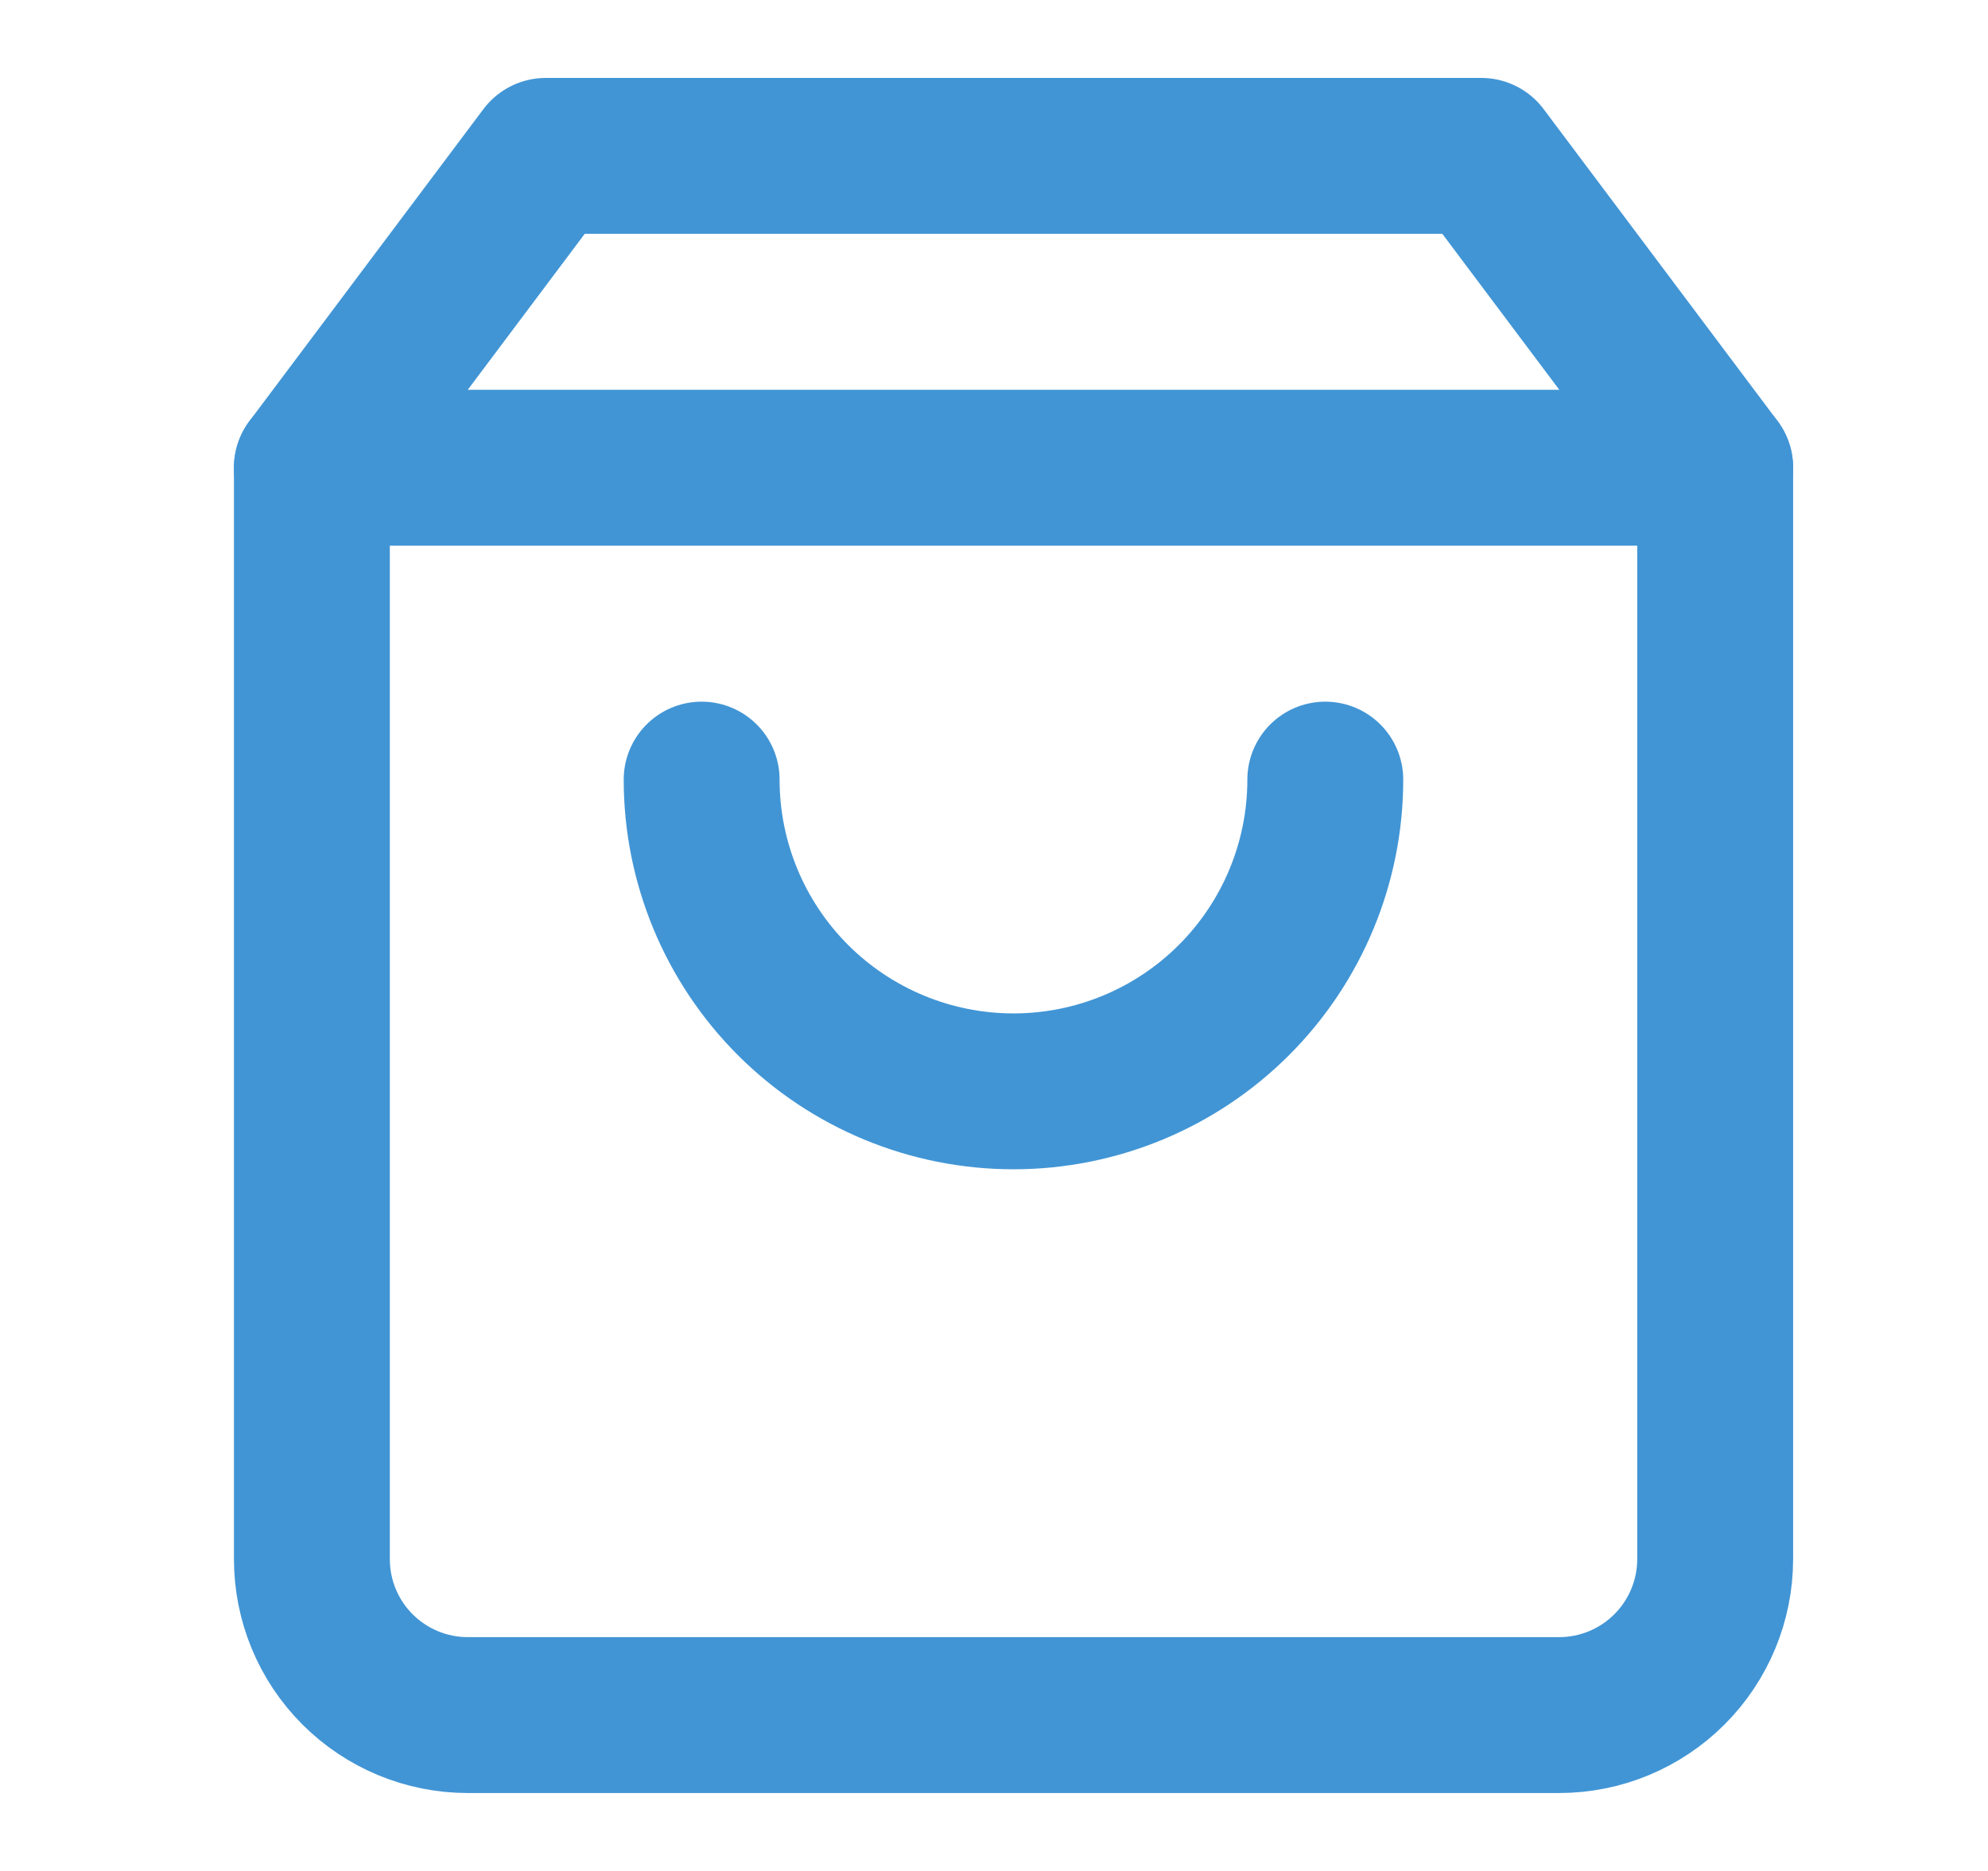 <svg width="17" height="16" viewBox="0 0 17 16" fill="none" xmlns="http://www.w3.org/2000/svg">
<path d="M4.667 1.333L2.667 4V13.333C2.667 13.687 2.807 14.026 3.057 14.276C3.307 14.526 3.646 14.667 4 14.667H13.333C13.687 14.667 14.026 14.526 14.276 14.276C14.526 14.026 14.667 13.687 14.667 13.333V4L12.667 1.333H4.667Z" stroke="#4195D5" stroke-width="1.333" stroke-linecap="round" stroke-linejoin="round"/>
<path d="M2.667 4H14.667" stroke="#4195D5" stroke-width="1.333" stroke-linecap="round" stroke-linejoin="round"/>
<path d="M11.333 6.667C11.333 7.374 11.052 8.052 10.552 8.552C10.052 9.052 9.374 9.333 8.667 9.333C7.959 9.333 7.281 9.052 6.781 8.552C6.281 8.052 6 7.374 6 6.667" stroke="#4195D5" stroke-width="1.333" stroke-linecap="round" stroke-linejoin="round"/>
</svg>
